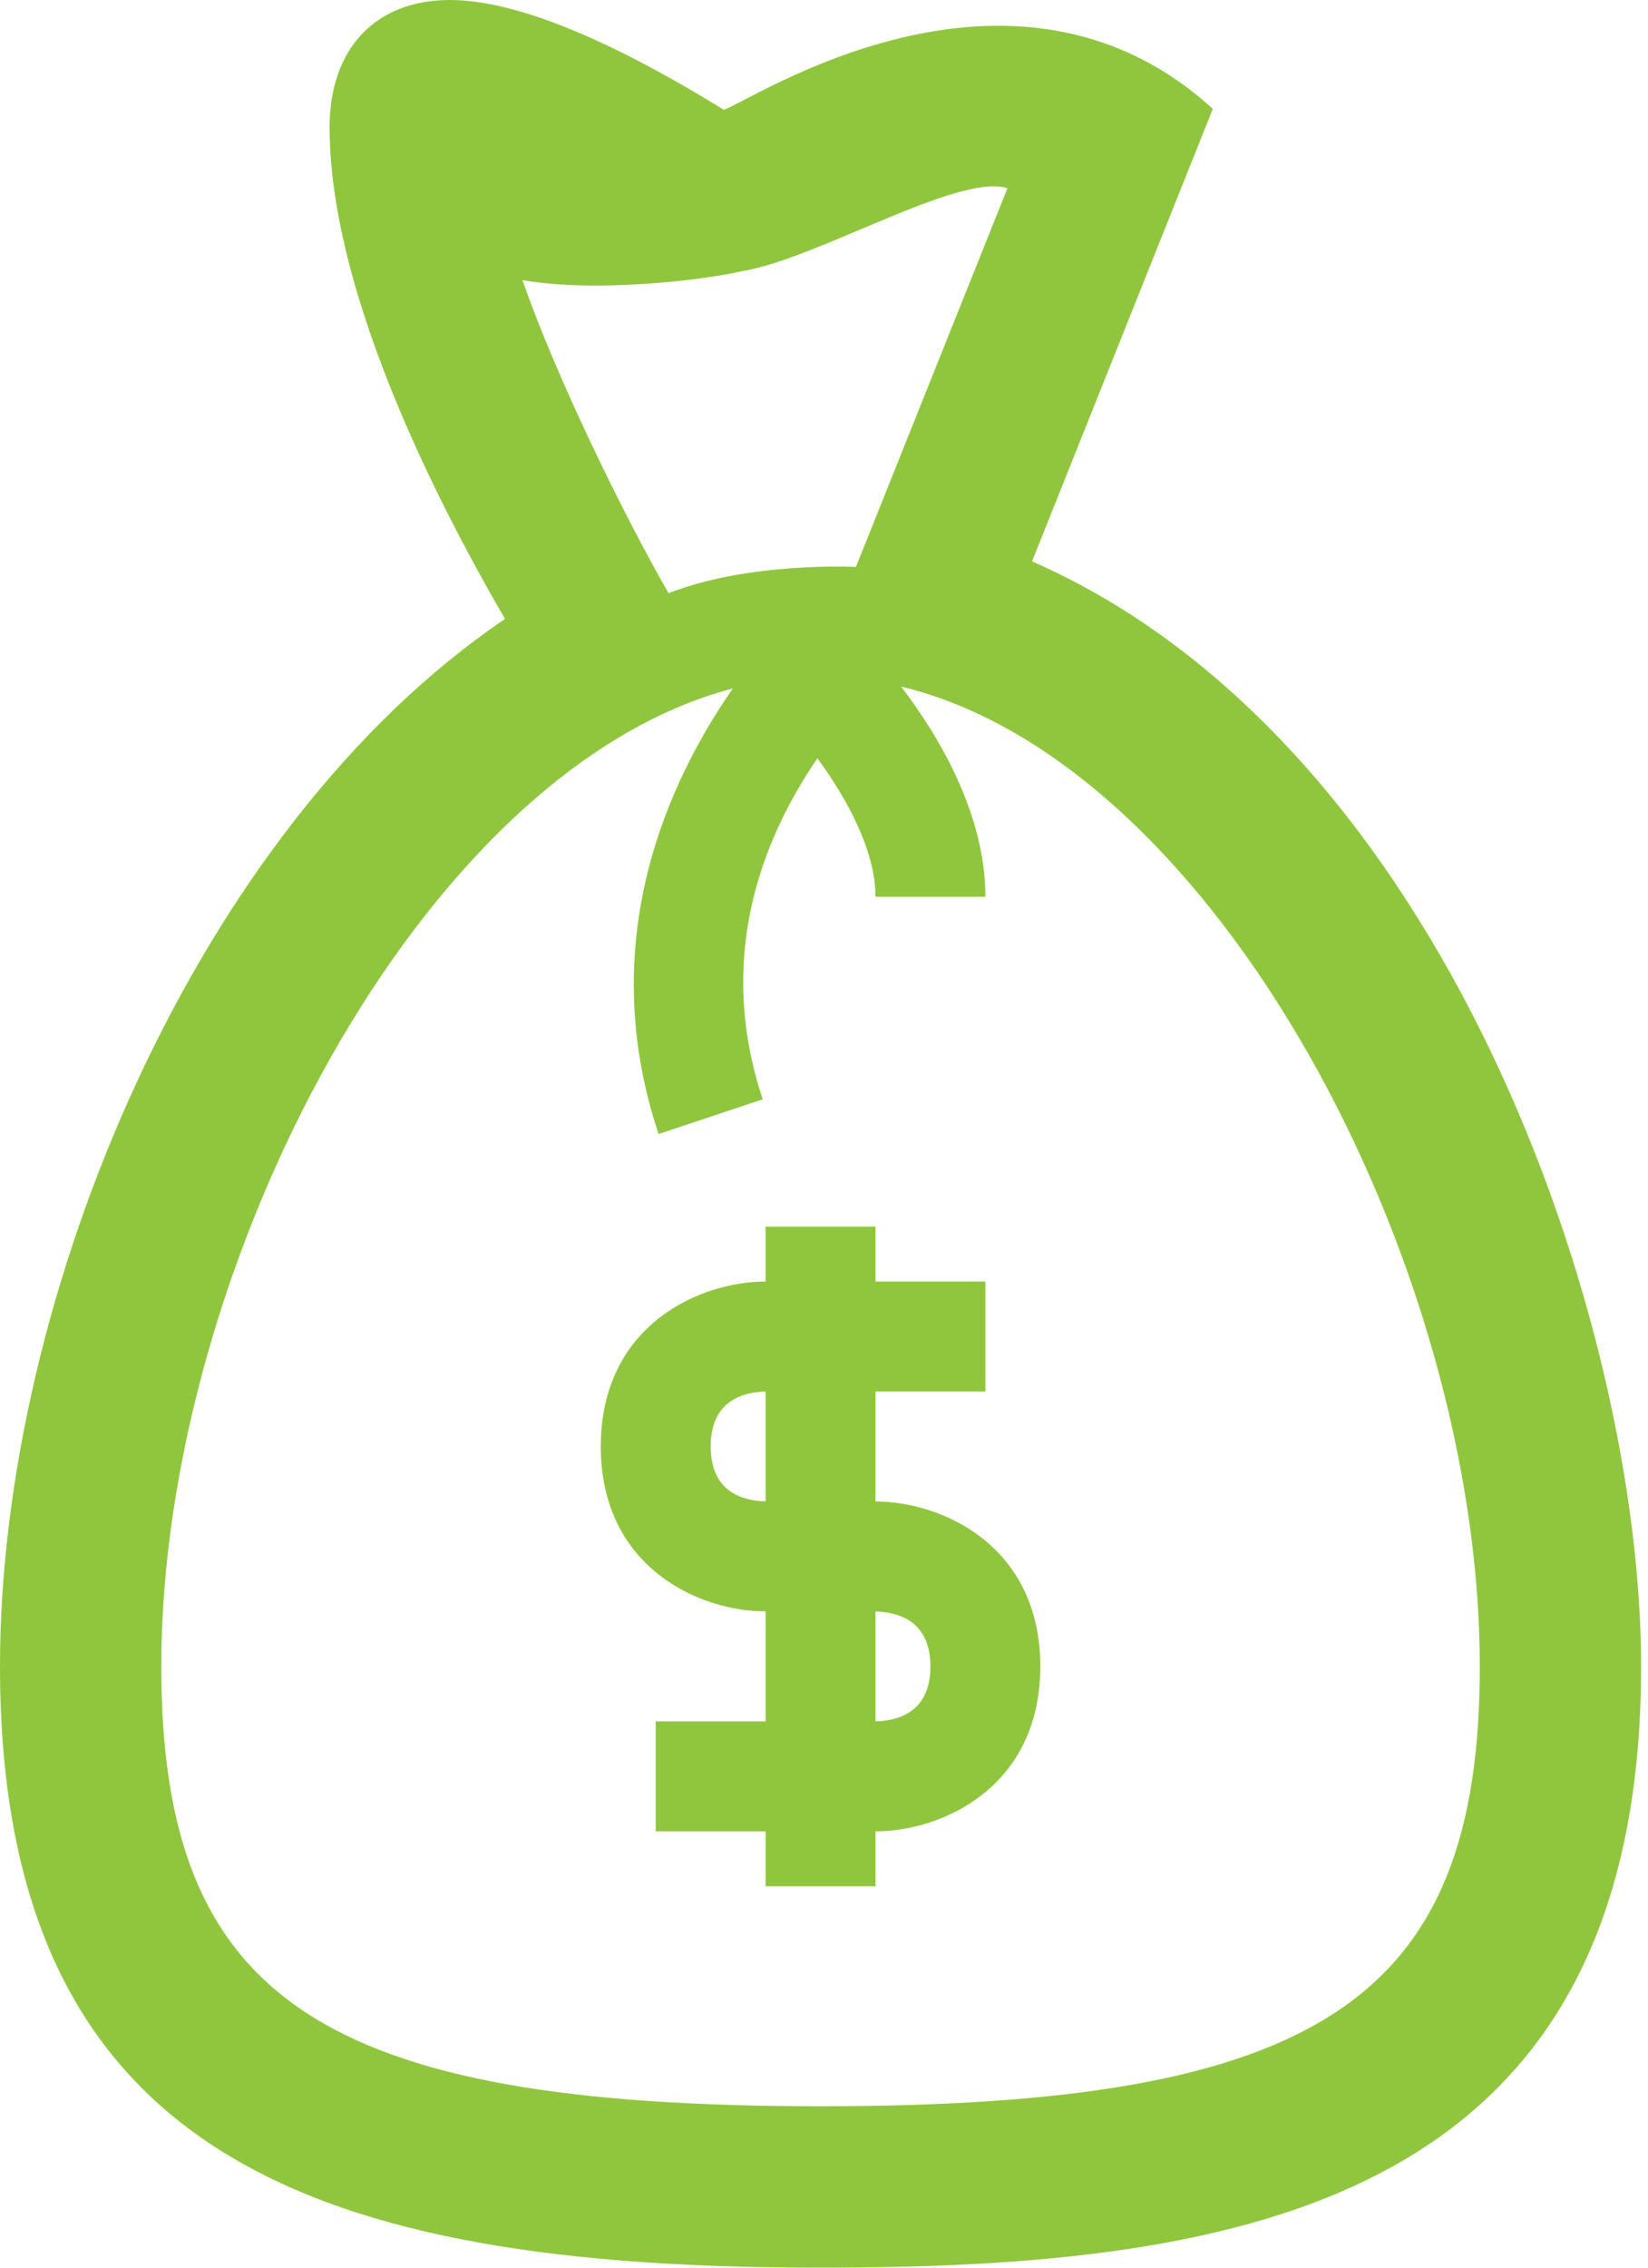 <svg width="16" height="22" viewBox="0 0 16 22" fill="none" xmlns="http://www.w3.org/2000/svg">
<path d="M8.5 14.567V13.5H9.567V12.433H8.5V11.9H7.433V12.433C6.79 12.433 5.833 12.859 5.833 14.033C5.833 15.207 6.79 15.633 7.433 15.633V16.7H6.366V17.767H7.433V18.3H8.5V17.767C9.143 17.767 10.1 17.341 10.1 16.167C10.1 14.993 9.143 14.567 8.5 14.567ZM7.433 14.566C7.188 14.559 6.9 14.46 6.9 14.033C6.9 13.604 7.193 13.506 7.433 13.5V14.566ZM8.5 16.7V15.634C8.745 15.641 9.033 15.741 9.033 16.167C9.033 16.597 8.74 16.694 8.5 16.7ZM10.02 5.446L11.775 1.056C9.812 -0.73 7.262 1 7.027 1.065C5.88 0.358 4.985 0 4.366 0C3.647 0 3.2 0.472 3.2 1.233C3.2 2.782 4.174 4.75 4.903 6.005C1.912 8.027 0 12.568 0 16.167C0 20.952 3.115 22 7.966 22C12.082 22 15.933 21.366 15.933 16.167C15.933 12.836 14.034 7.207 10.02 5.446ZM7.214 2.629C7.934 2.51 9.308 1.676 9.781 1.826L8.31 5.5C8.31 5.5 7.275 5.447 6.491 5.755C6.062 5.01 5.397 3.657 5.073 2.718C5.775 2.839 6.794 2.725 7.214 2.629ZM7.966 20.434C3.121 20.434 1.566 19.397 1.566 16.167C1.566 12.294 4.091 7.469 7.115 6.679C6.345 7.788 5.825 9.297 6.394 11.002L7.405 10.665C6.956 9.315 7.375 8.177 7.936 7.357C8.206 7.724 8.5 8.24 8.5 8.7H9.567C9.567 7.891 9.108 7.131 8.749 6.661C11.804 7.396 14.367 12.265 14.367 16.167C14.367 19.397 12.811 20.434 7.966 20.434Z" fill="#90C63E"/>
</svg>
